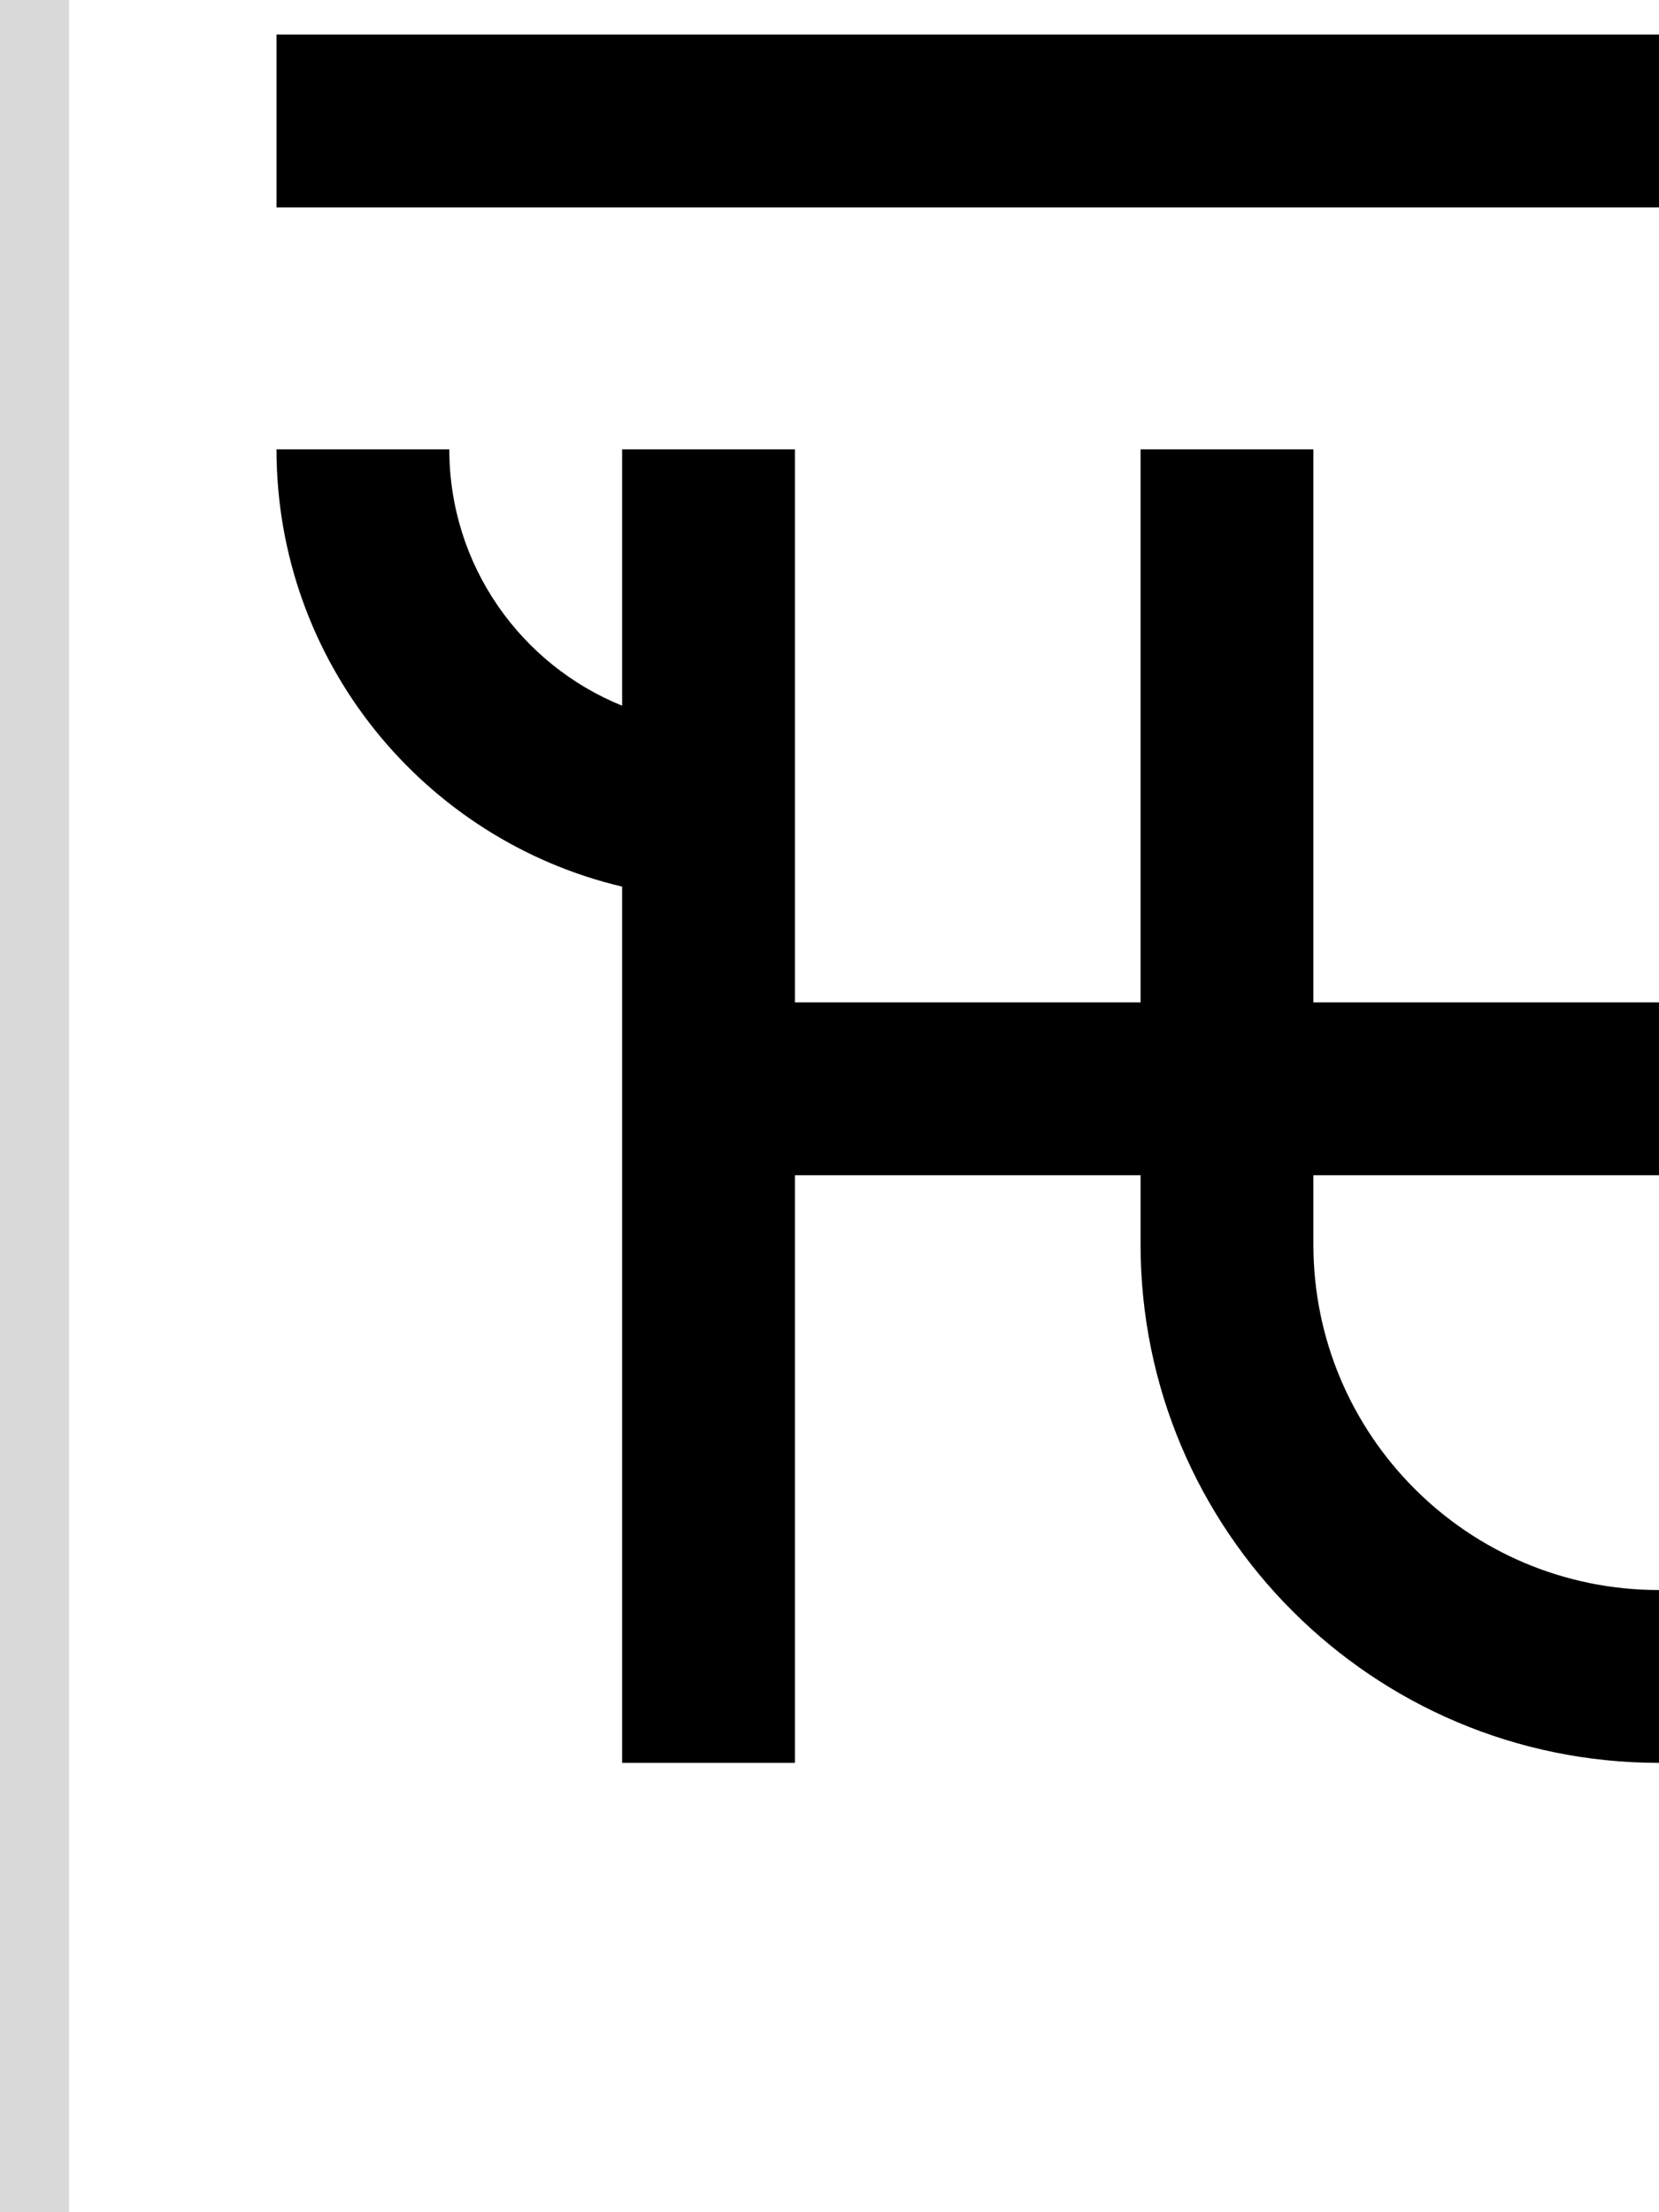 <svg width="48" height="64" viewBox="0 0 48 64" fill="none" xmlns="http://www.w3.org/2000/svg">
<path d="M13 13C13 16.357 15.069 19.229 18 20.416V13H23V29H33V13H38V29H48V34H38V36C38 41.523 42.477 46 48 46V51C39.716 51 33 44.284 33 36V34H23V51H18V25.65C12.267 24.296 8 19.147 8 13H13Z" fill="black"/>
<path d="M48 1V6H8V1H48Z" fill="black"/>
<rect width="2" height="64" fill="#D9D9D9"/>
</svg>
